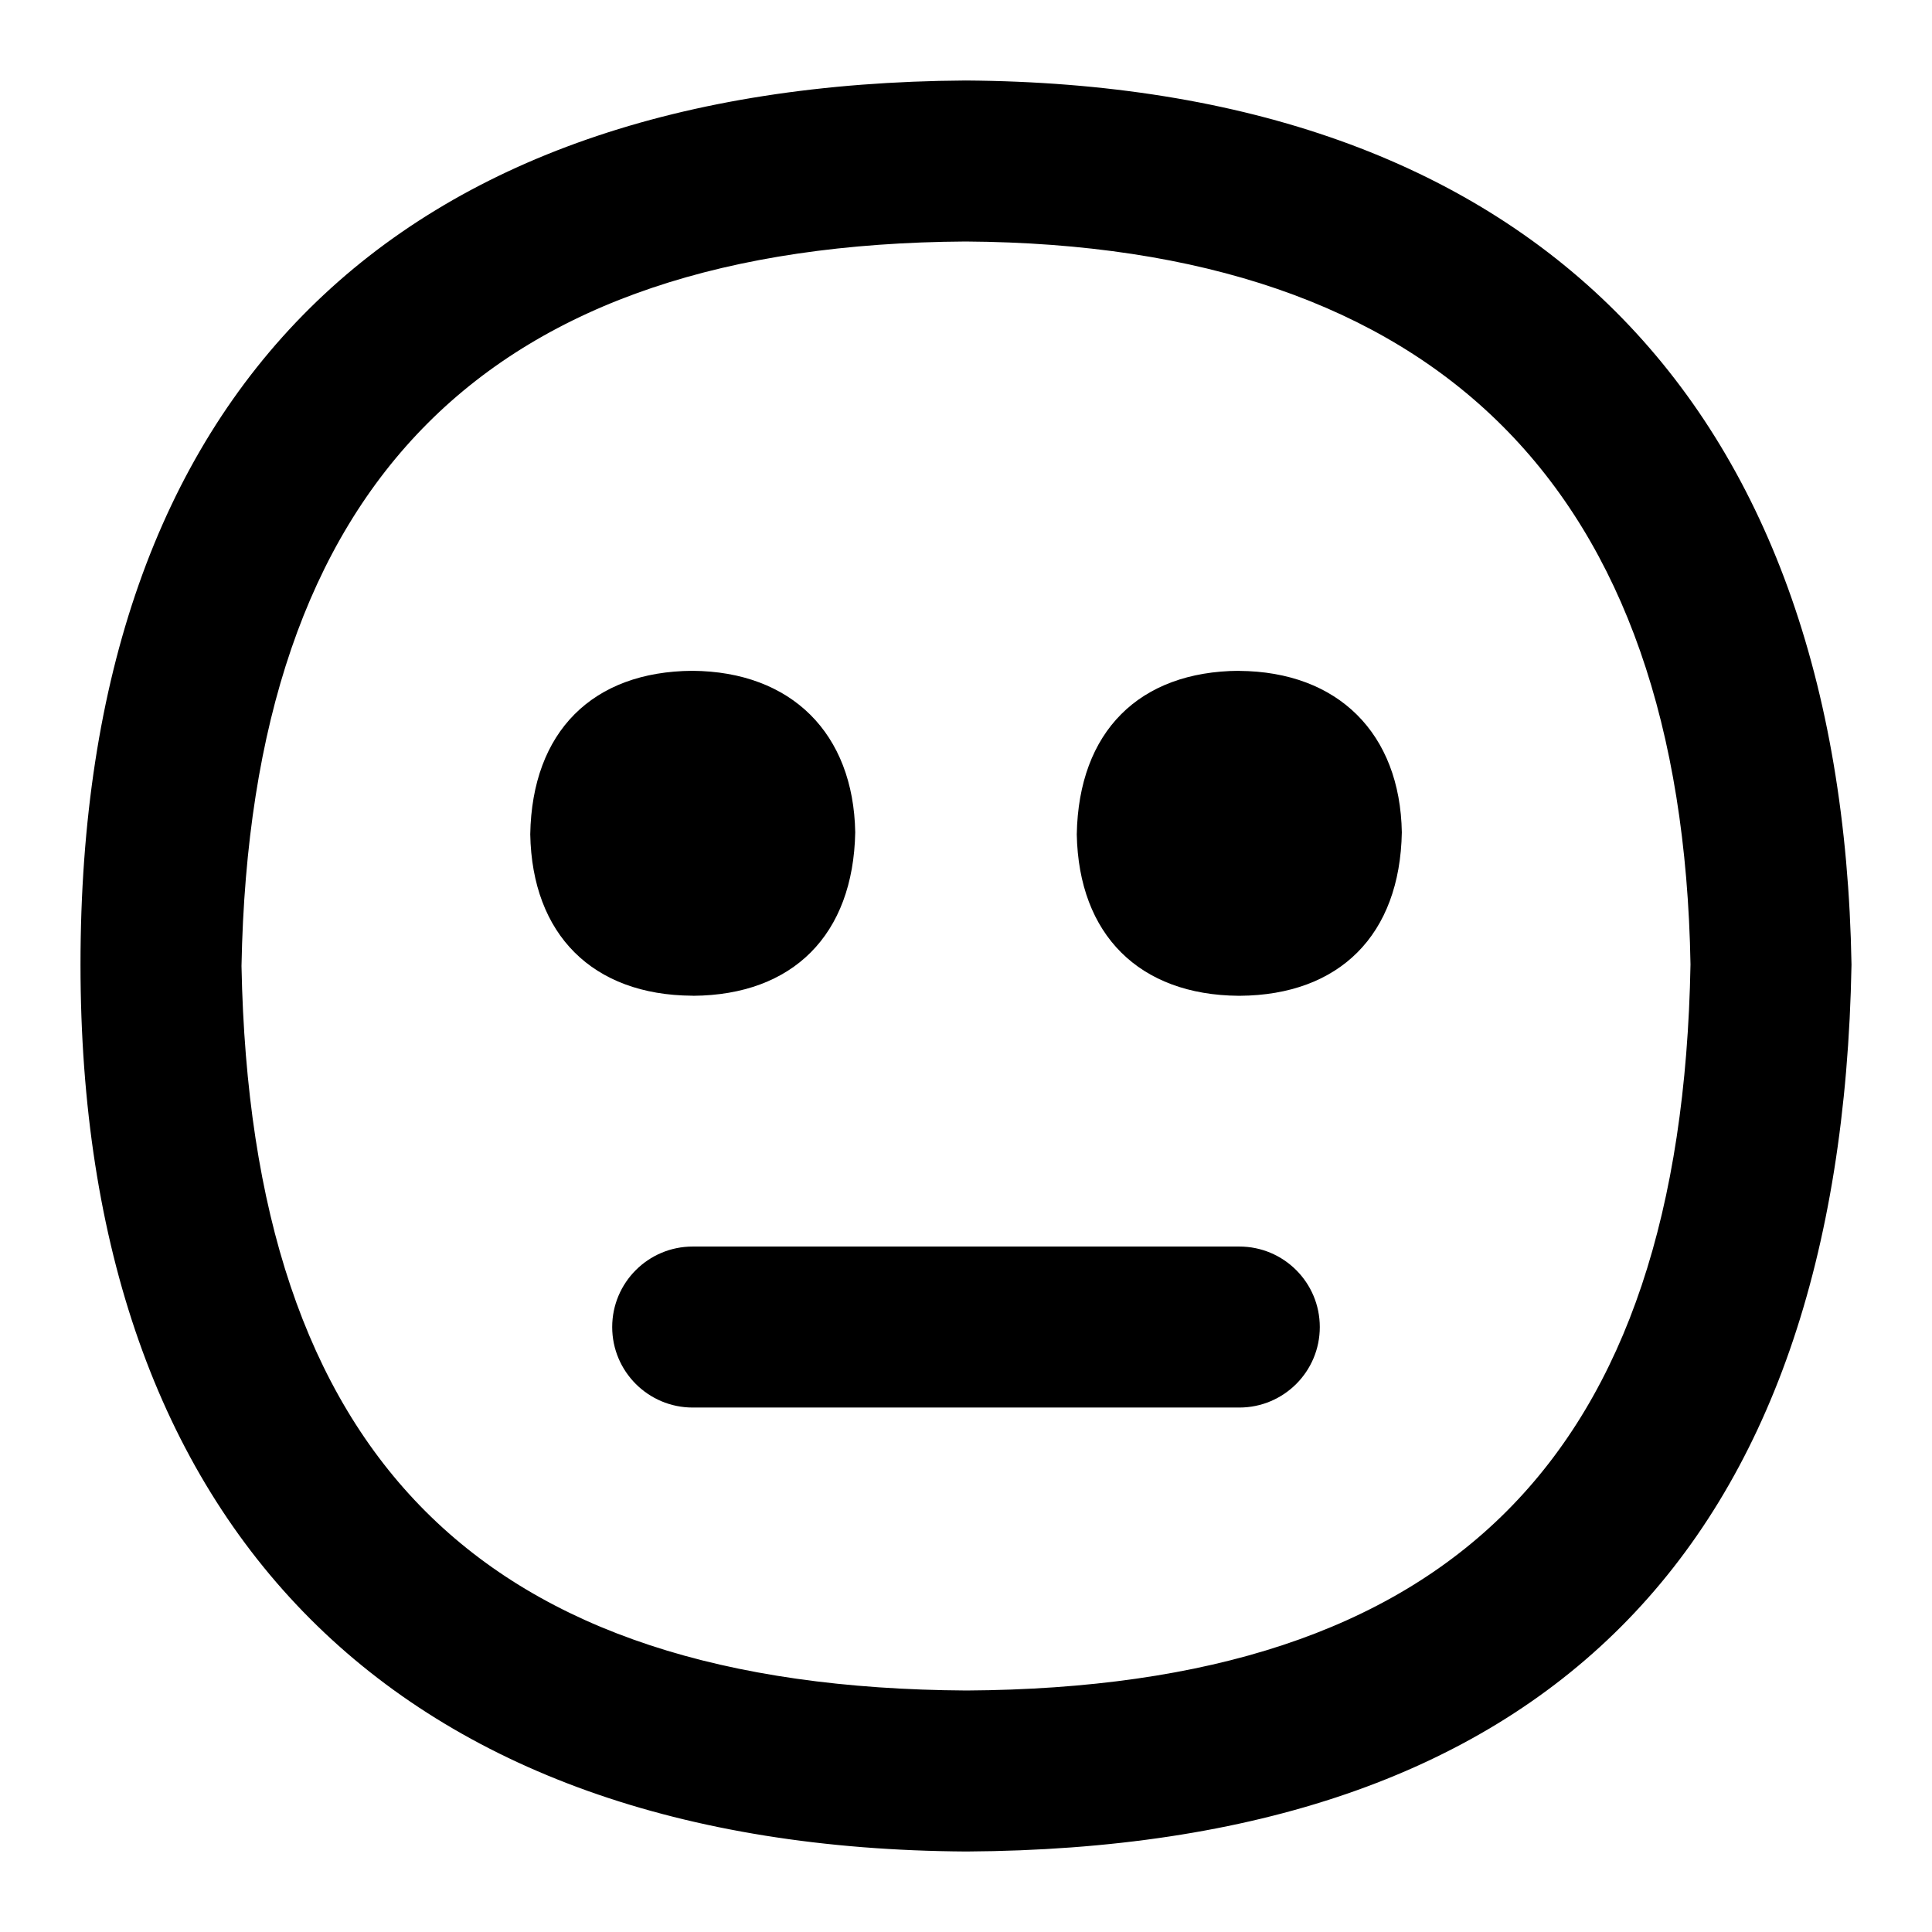 <?xml version="1.0" encoding="UTF-8"?>
<svg xmlns="http://www.w3.org/2000/svg" id="Layer_1" data-name="Layer 1" viewBox="0 0 24 24">
  <path d="M8.612,12.37c1.236-.009,1.988-.754,2.012-2.031-.022-1.229-.792-1.997-2.023-2.006-1.239,.008-1.992,.754-2.014,2.031,.023,1.247,.775,1.997,2.011,2.005h.014Z"/>
  <path d="M15.391,8.333c-1.239,.008-1.992,.753-2.015,2.032,.024,1.247,.776,1.996,2.012,2.005h.014c1.237-.009,1.989-.754,2.012-2.03-.021-1.229-.791-1.998-2.022-2.006Z"/>
  <path d="M15.395,15.485h-6.79c-.552,0-1,.448-1,1s.448,1,1,1h6.79c.553,0,1-.448,1-1s-.447-1-1-1Z"/>
  <path d="M11.994,1C4.929,1.044,1,4.841,1,11.982c0,7.018,3.933,10.977,11.006,11.018,7.162-.042,10.861-3.737,10.994-11.017-.122-7.037-4.026-10.938-11.006-10.983Zm.012,20c-6.026-.035-8.888-2.895-9.006-9,.113-6.019,3.059-8.963,8.994-9,5.873,.038,8.903,3.072,9.006,8.981-.112,6.117-2.974,8.983-8.994,9.019Z"/>
</svg>

